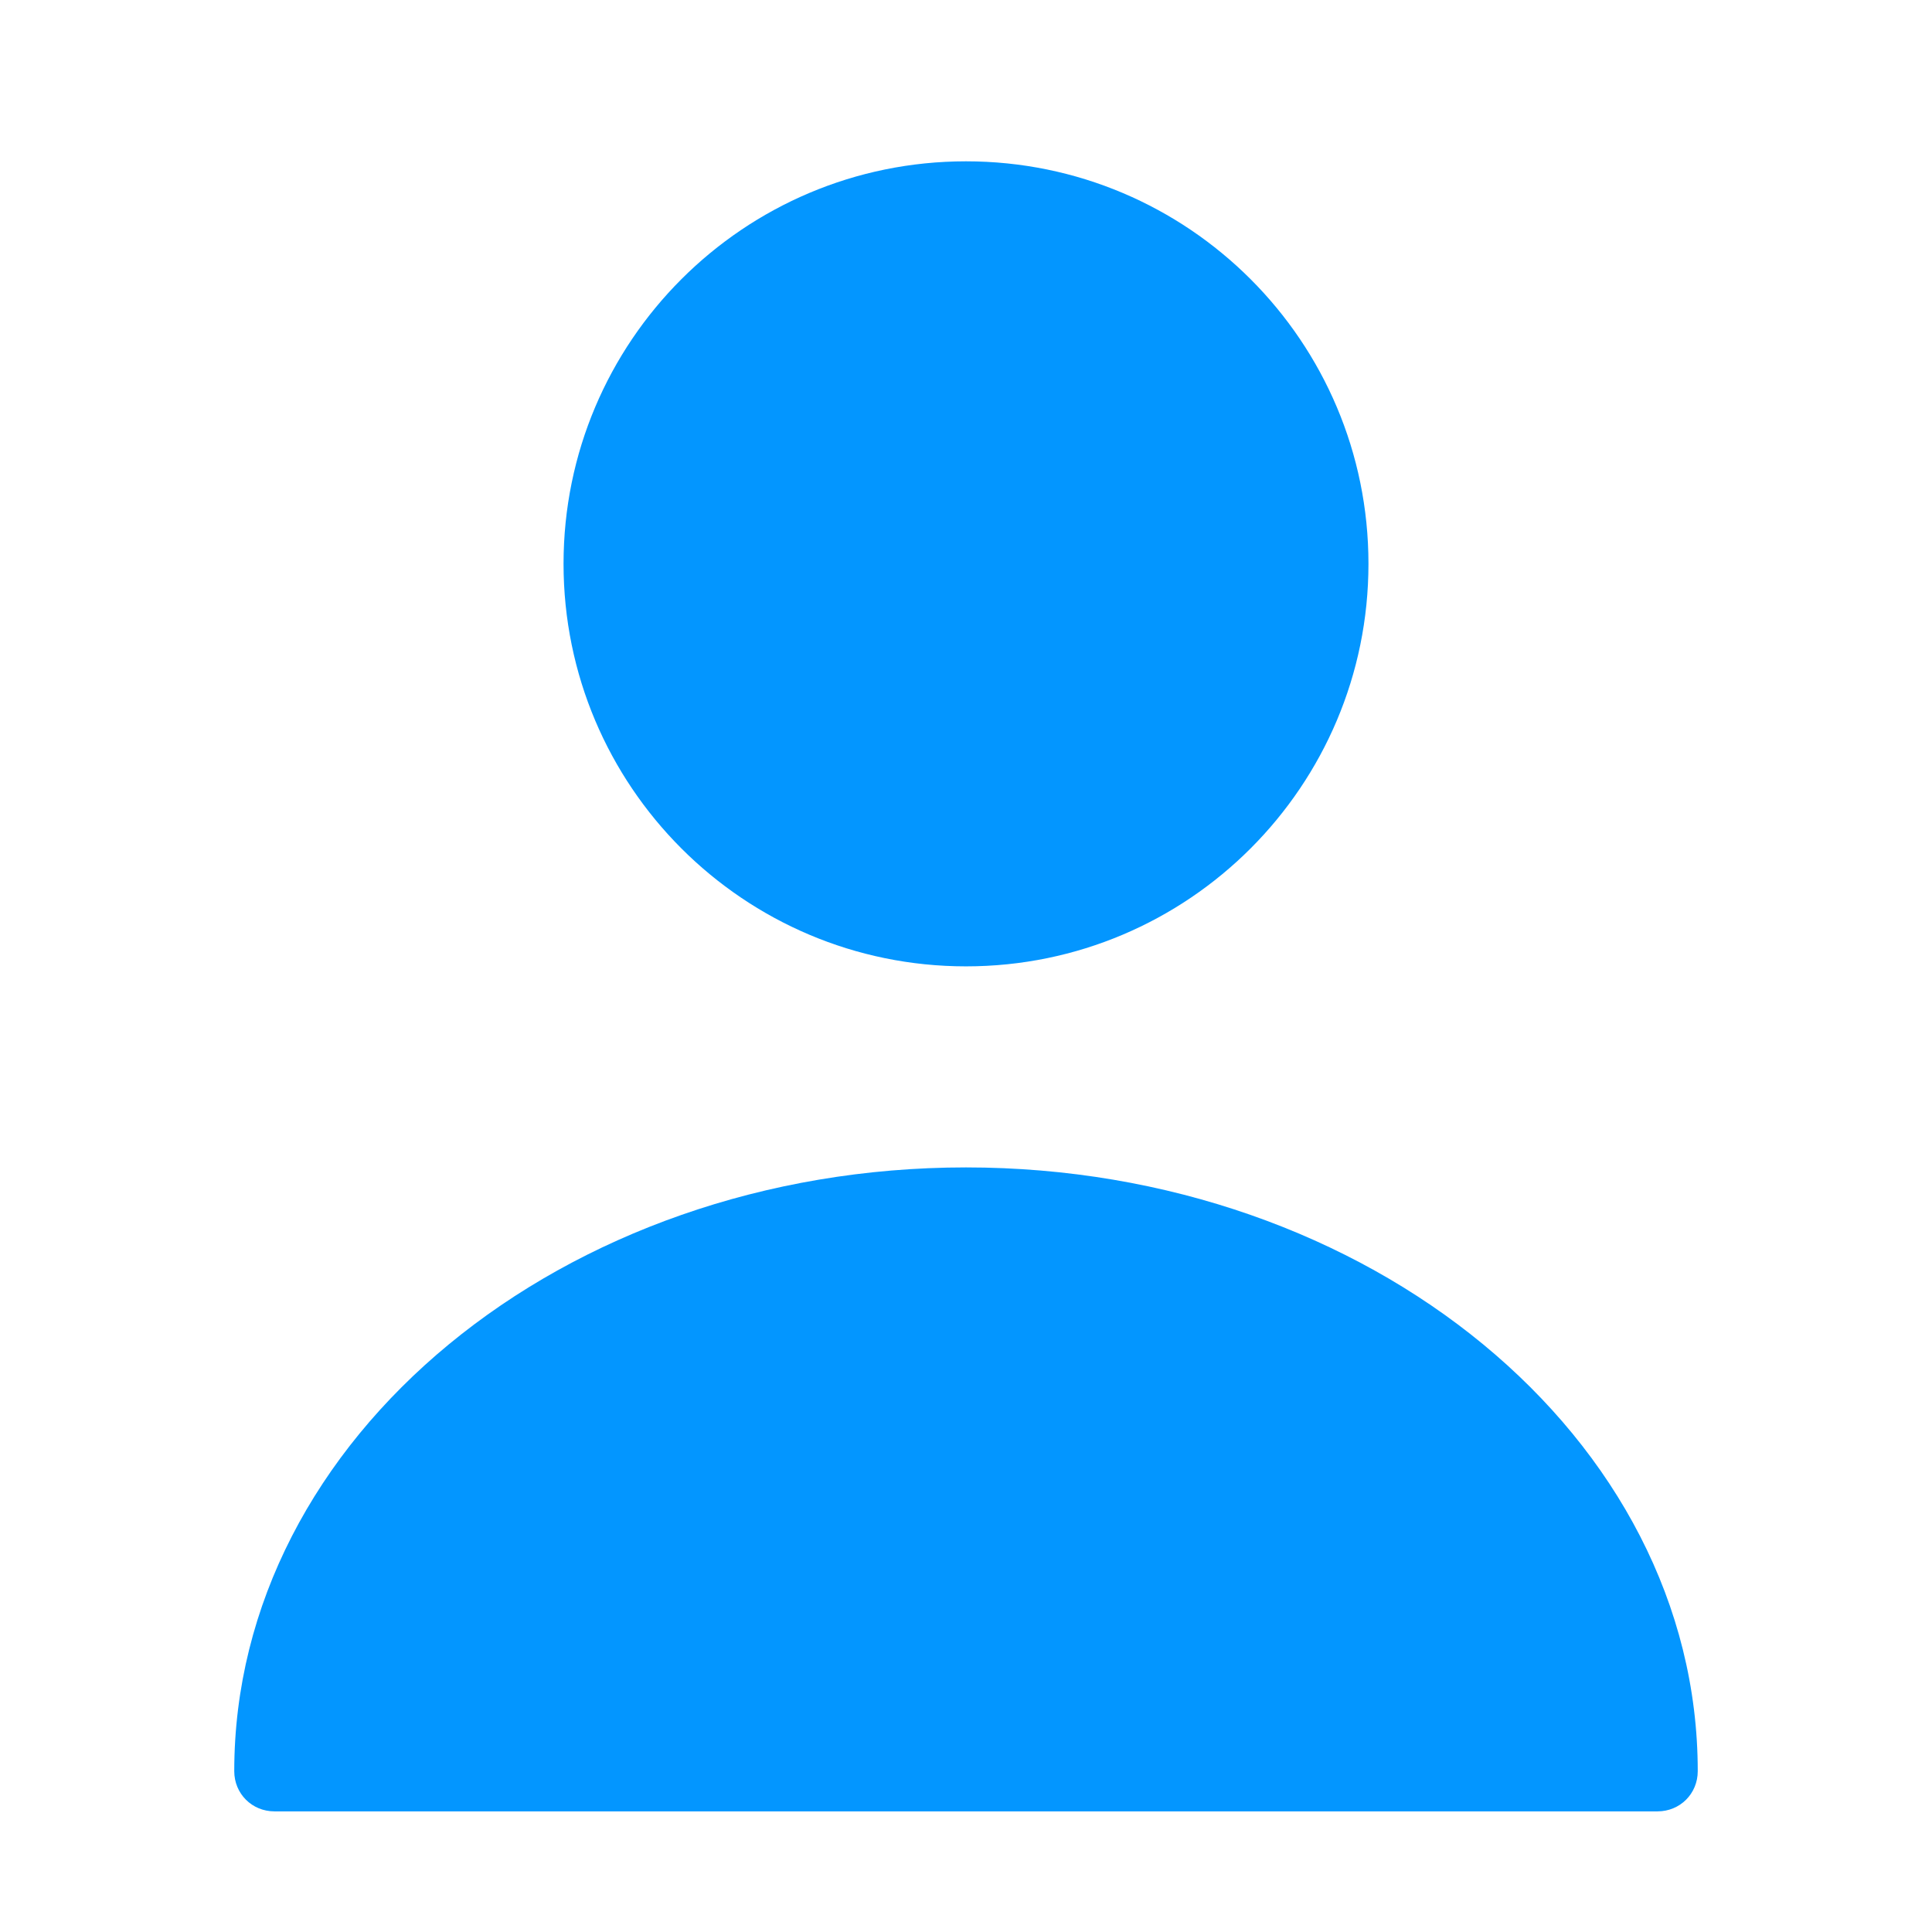 <svg width="16" height="16" viewBox="0 0 16 16" fill="none" xmlns="http://www.w3.org/2000/svg">
<path d="M8 8.003C9.841 8.003 11.333 6.51 11.333 4.669C11.333 2.828 9.841 1.336 8 1.336C6.159 1.336 4.667 2.828 4.667 4.669C4.667 6.51 6.159 8.003 8 8.003Z" fill="#0396FF"/>
<path d="M8 9.668C4.66 9.668 1.94 11.908 1.94 14.668C1.94 14.855 2.087 15.001 2.273 15.001H13.727C13.913 15.001 14.06 14.855 14.06 14.668C14.06 11.908 11.34 9.668 8 9.668Z" fill="#0396FF"/>
</svg>
